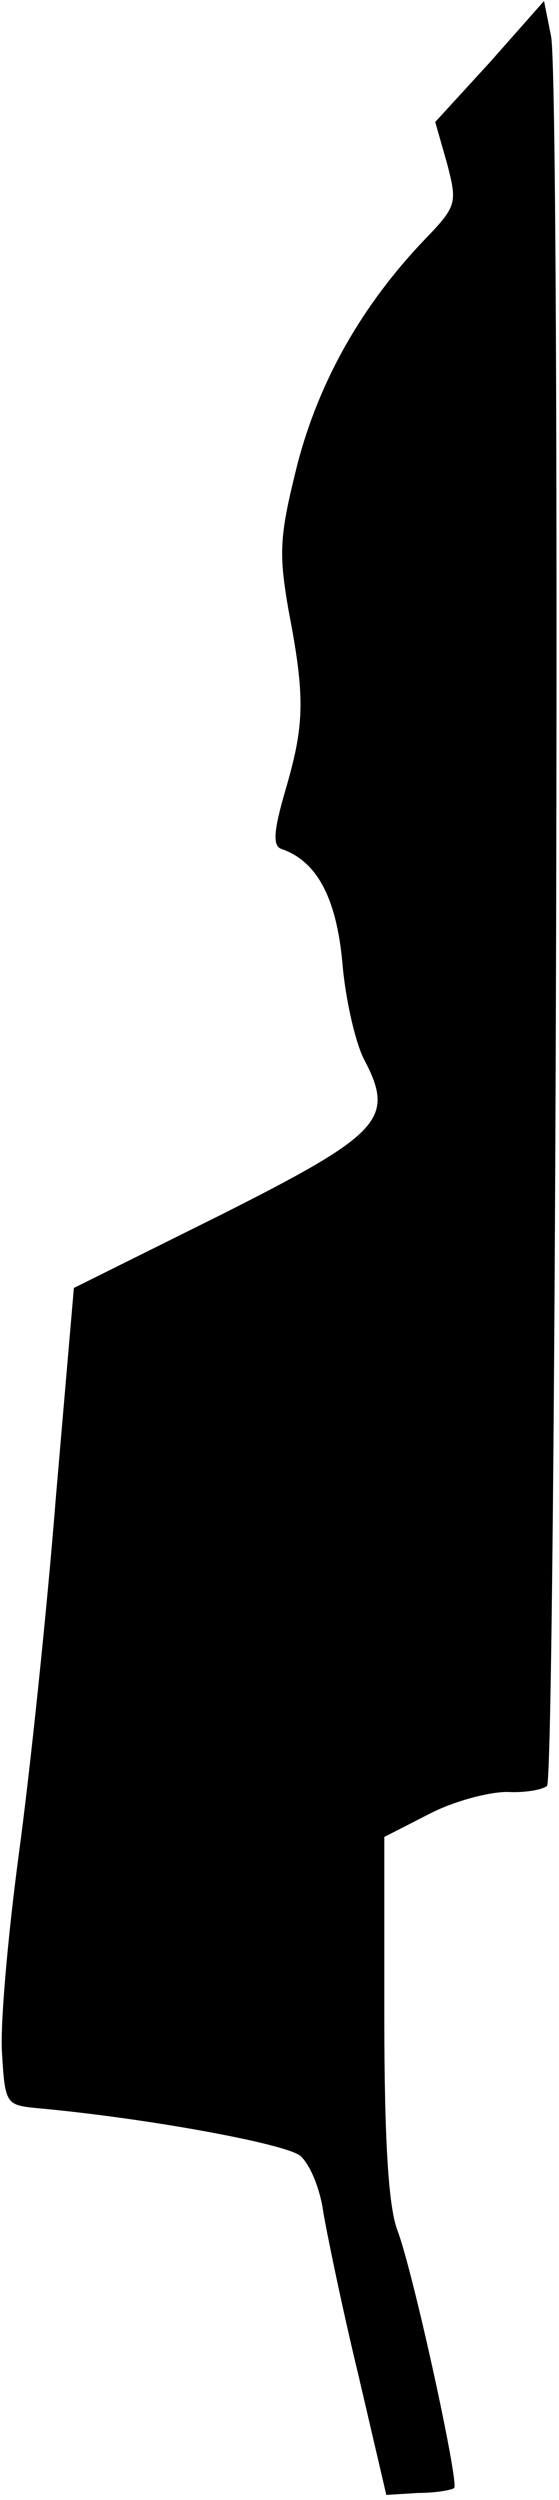<?xml version="1.0" standalone="no"?>
<!DOCTYPE svg PUBLIC "-//W3C//DTD SVG 20010904//EN"
 "http://www.w3.org/TR/2001/REC-SVG-20010904/DTD/svg10.dtd">
<svg version="1.0" xmlns="http://www.w3.org/2000/svg"
 width="56pt" height="250pt" viewBox="0 0 56 250"
 preserveAspectRatio="xMidYMid meet">
<g transform="translate(0,250) scale(0.1,-0.1)"
fill="#000000" stroke="none">
<path fill="#000000" stroke="none" d="M491 2438 l-55 -60 12 -42 c10 -39 10
-42 -23 -76 -62 -65 -105 -140 -127 -224 -18 -72 -19 -88 -9 -146 17 -88 16
-115 -3 -180 -12 -41 -13 -56 -4 -59 35 -12 55 -48 61 -114 3 -36 13 -80 22
-97 31 -59 17 -74 -144 -155 l-147 -73 -18 -209 c-9 -114 -26 -275 -37 -356
-11 -82 -19 -172 -17 -200 3 -50 4 -52 33 -55 112 -10 252 -36 266 -48 10 -9
20 -34 23 -57 4 -23 19 -96 35 -162 l28 -120 32 2 c18 0 34 3 36 5 5 5 -41
216 -57 258 -9 24 -13 92 -13 214 l0 179 45 23 c25 13 60 22 78 22 17 -1 35 2
40 6 9 10 14 1705 4 1750 l-7 35 -54 -61z"/>
</g>
</svg>
